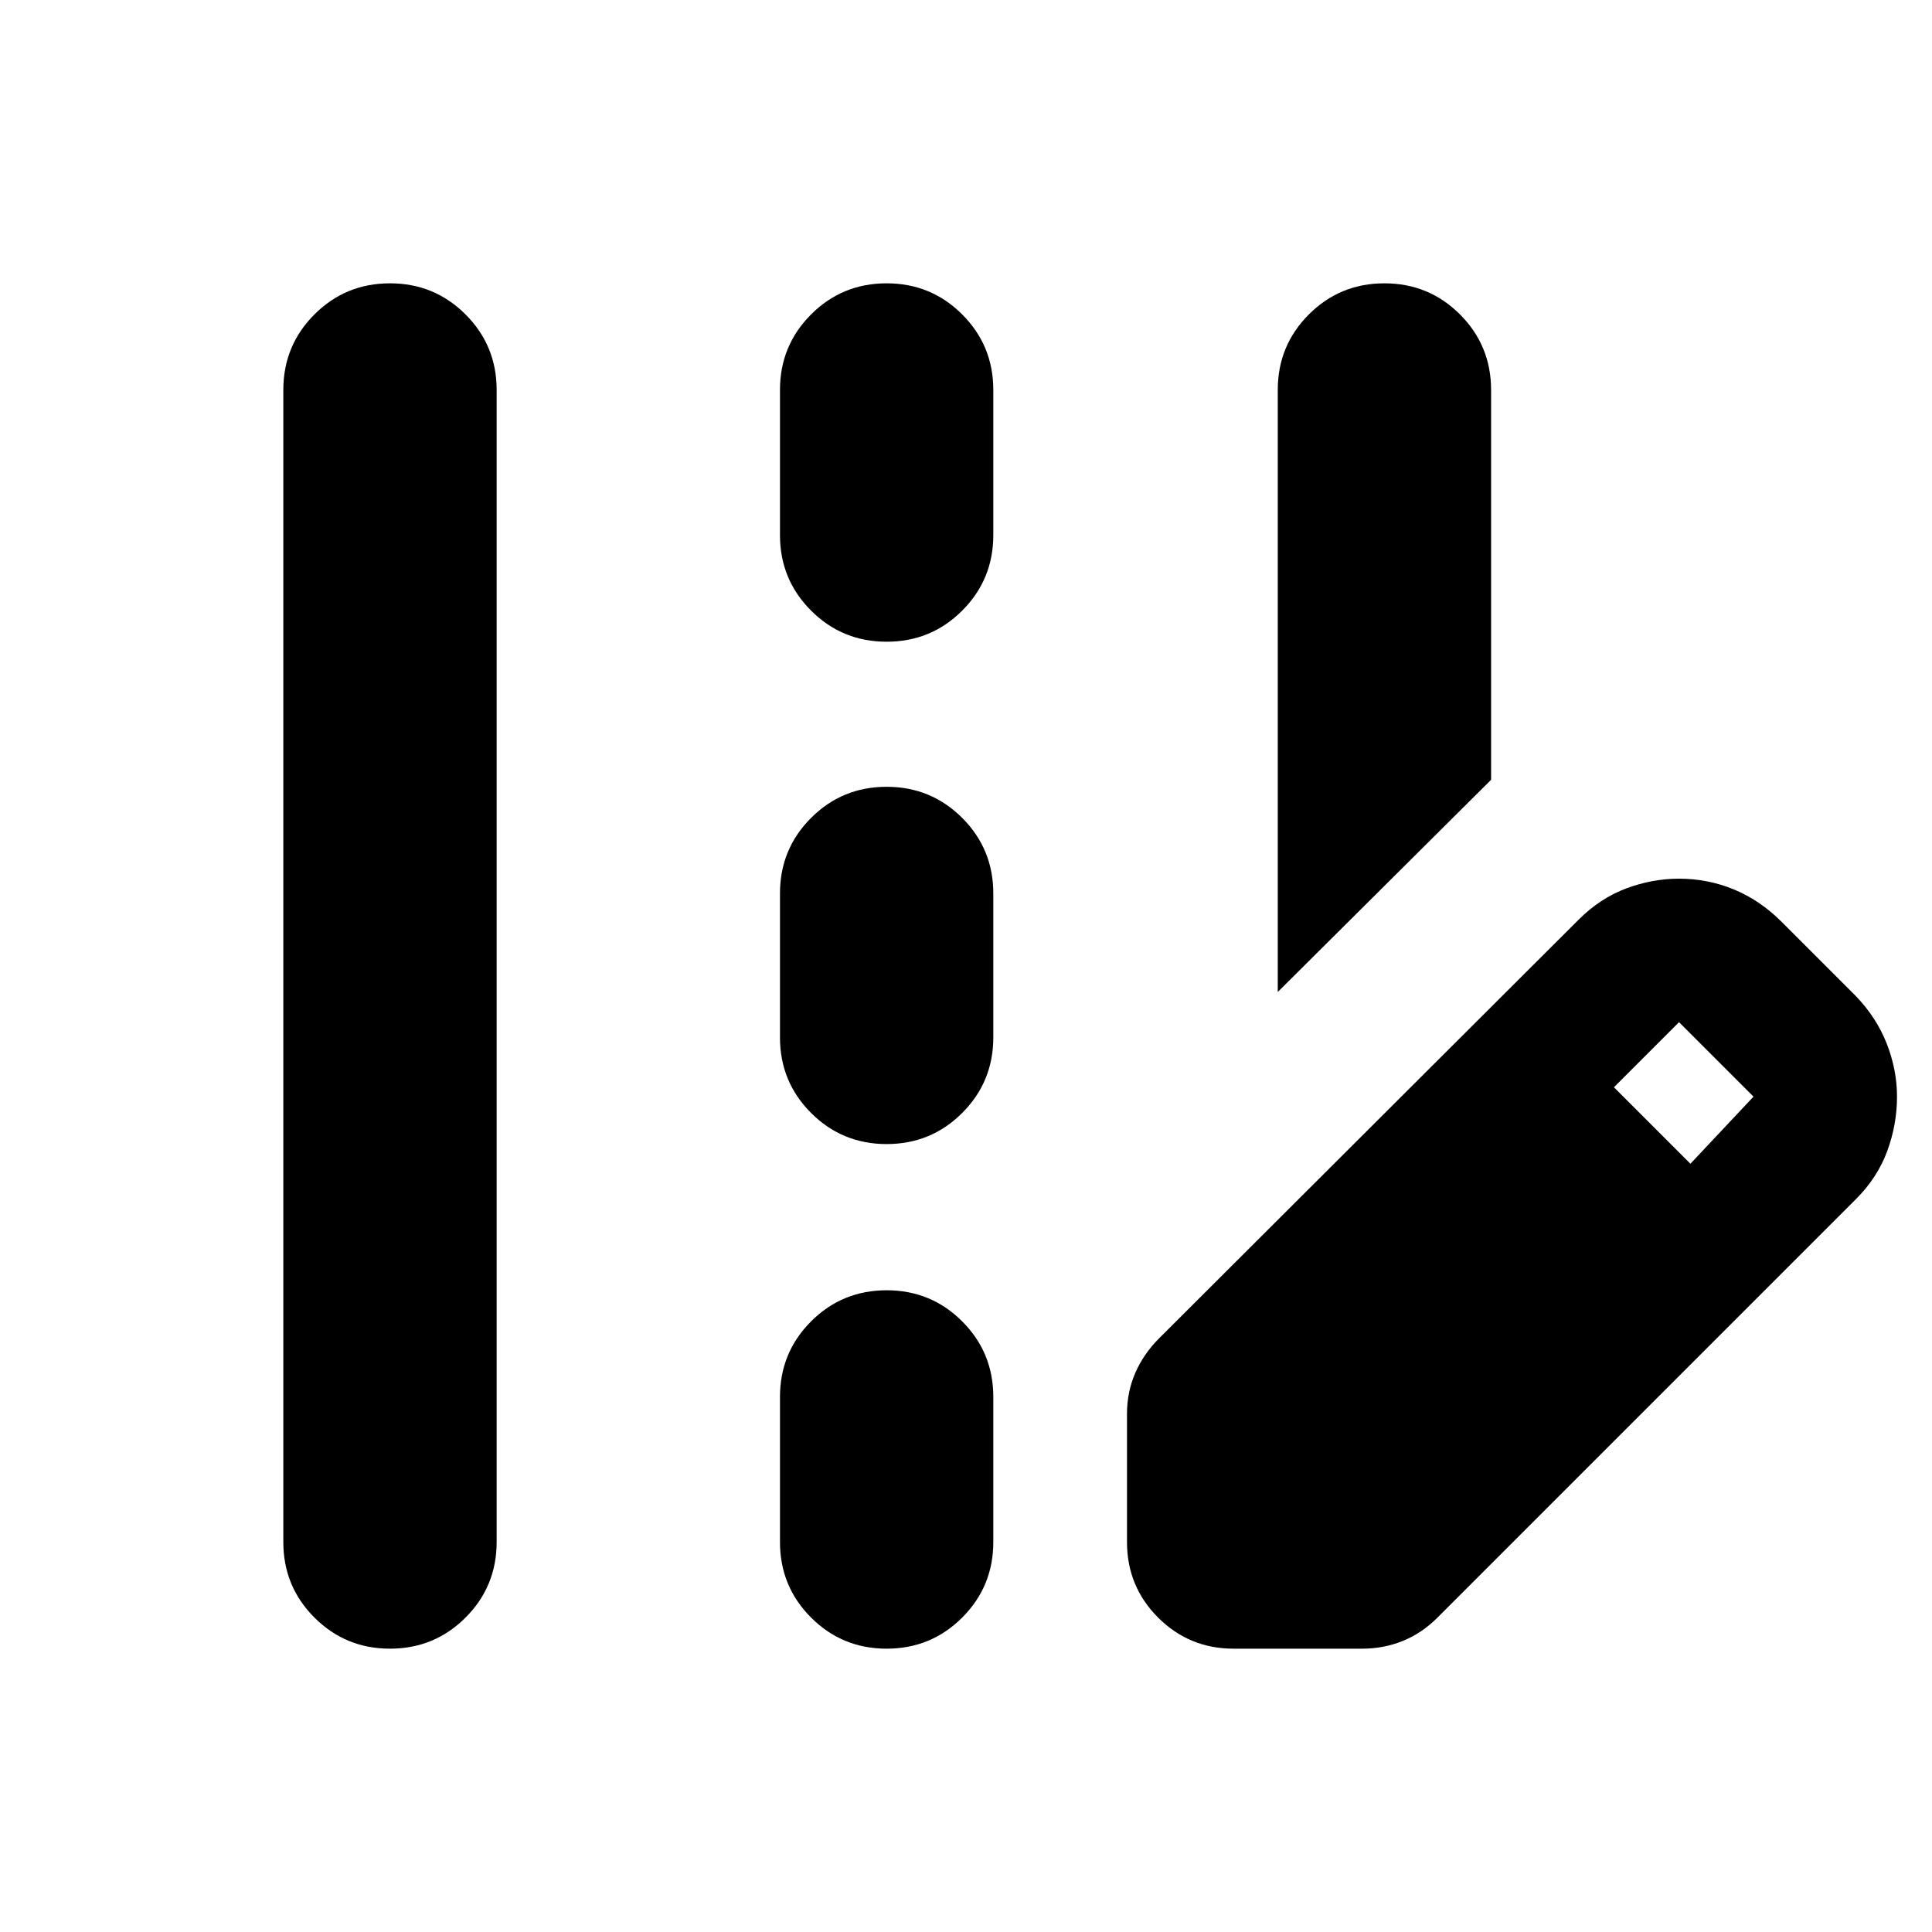 <svg xmlns="http://www.w3.org/2000/svg" height="24" viewBox="0 -960 960 960" width="24"><path d="M634.913-467.087v-299.131q0-22.087 15.457-37.544 15.456-15.456 37.543-15.456 22.088 0 37.544 15.456 15.457 15.457 15.457 37.544v193.695L634.913-467.087ZM140.782-193.782v-572.436q0-22.087 15.456-37.544 15.457-15.456 37.544-15.456 22.088 0 37.544 15.456 15.457 15.457 15.457 37.544v572.436q0 22.087-15.457 37.544-15.456 15.456-37.544 15.456-22.087 0-37.544-15.456-15.456-15.457-15.456-37.544Zm246.783-500.349v-72.087q0-22.087 15.456-37.544 15.457-15.456 37.544-15.456 22.087 0 37.544 15.456 15.457 15.457 15.457 37.544v72.087q0 22.087-15.457 37.544-15.457 15.457-37.544 15.457-22.087 0-37.544-15.457-15.456-15.457-15.456-37.544Zm0 249.609v-71.521q0-22.087 15.456-37.544 15.457-15.457 37.544-15.457 22.087 0 37.544 15.457 15.457 15.457 15.457 37.544v71.521q0 22.087-15.457 37.544-15.457 15.457-37.544 15.457-22.087 0-37.544-15.457-15.456-15.457-15.456-37.544Zm0 250.74v-72.087q0-22.087 15.456-37.544 15.457-15.457 37.544-15.457 22.087 0 37.544 15.457 15.457 15.457 15.457 37.544v72.087q0 22.087-15.457 37.544-15.457 15.456-37.544 15.456-22.087 0-37.544-15.456-15.456-15.457-15.456-37.544Zm172.435 0v-63.739q0-10.827 4.13-20.305 4.131-9.478 11.827-17.174l208.434-208q10.696-10.696 23.675-15.544 12.978-4.847 26.239-4.847 14.261 0 27.239 5.347 12.979 5.348 23.674 16.044l37 37q10.261 10.696 15.327 23.674 5.065 12.978 5.065 26.239 0 13.827-4.848 27.022-4.848 13.196-15.544 23.892l-208 208q-7.695 7.696-17.174 11.544-9.478 3.847-20.304 3.847h-63.739q-22.088 0-37.544-15.456Q560-171.695 560-193.782Zm279.957-187.957 31.348-33.348-37-37-32.348 32.348 38 38Z"/></svg>